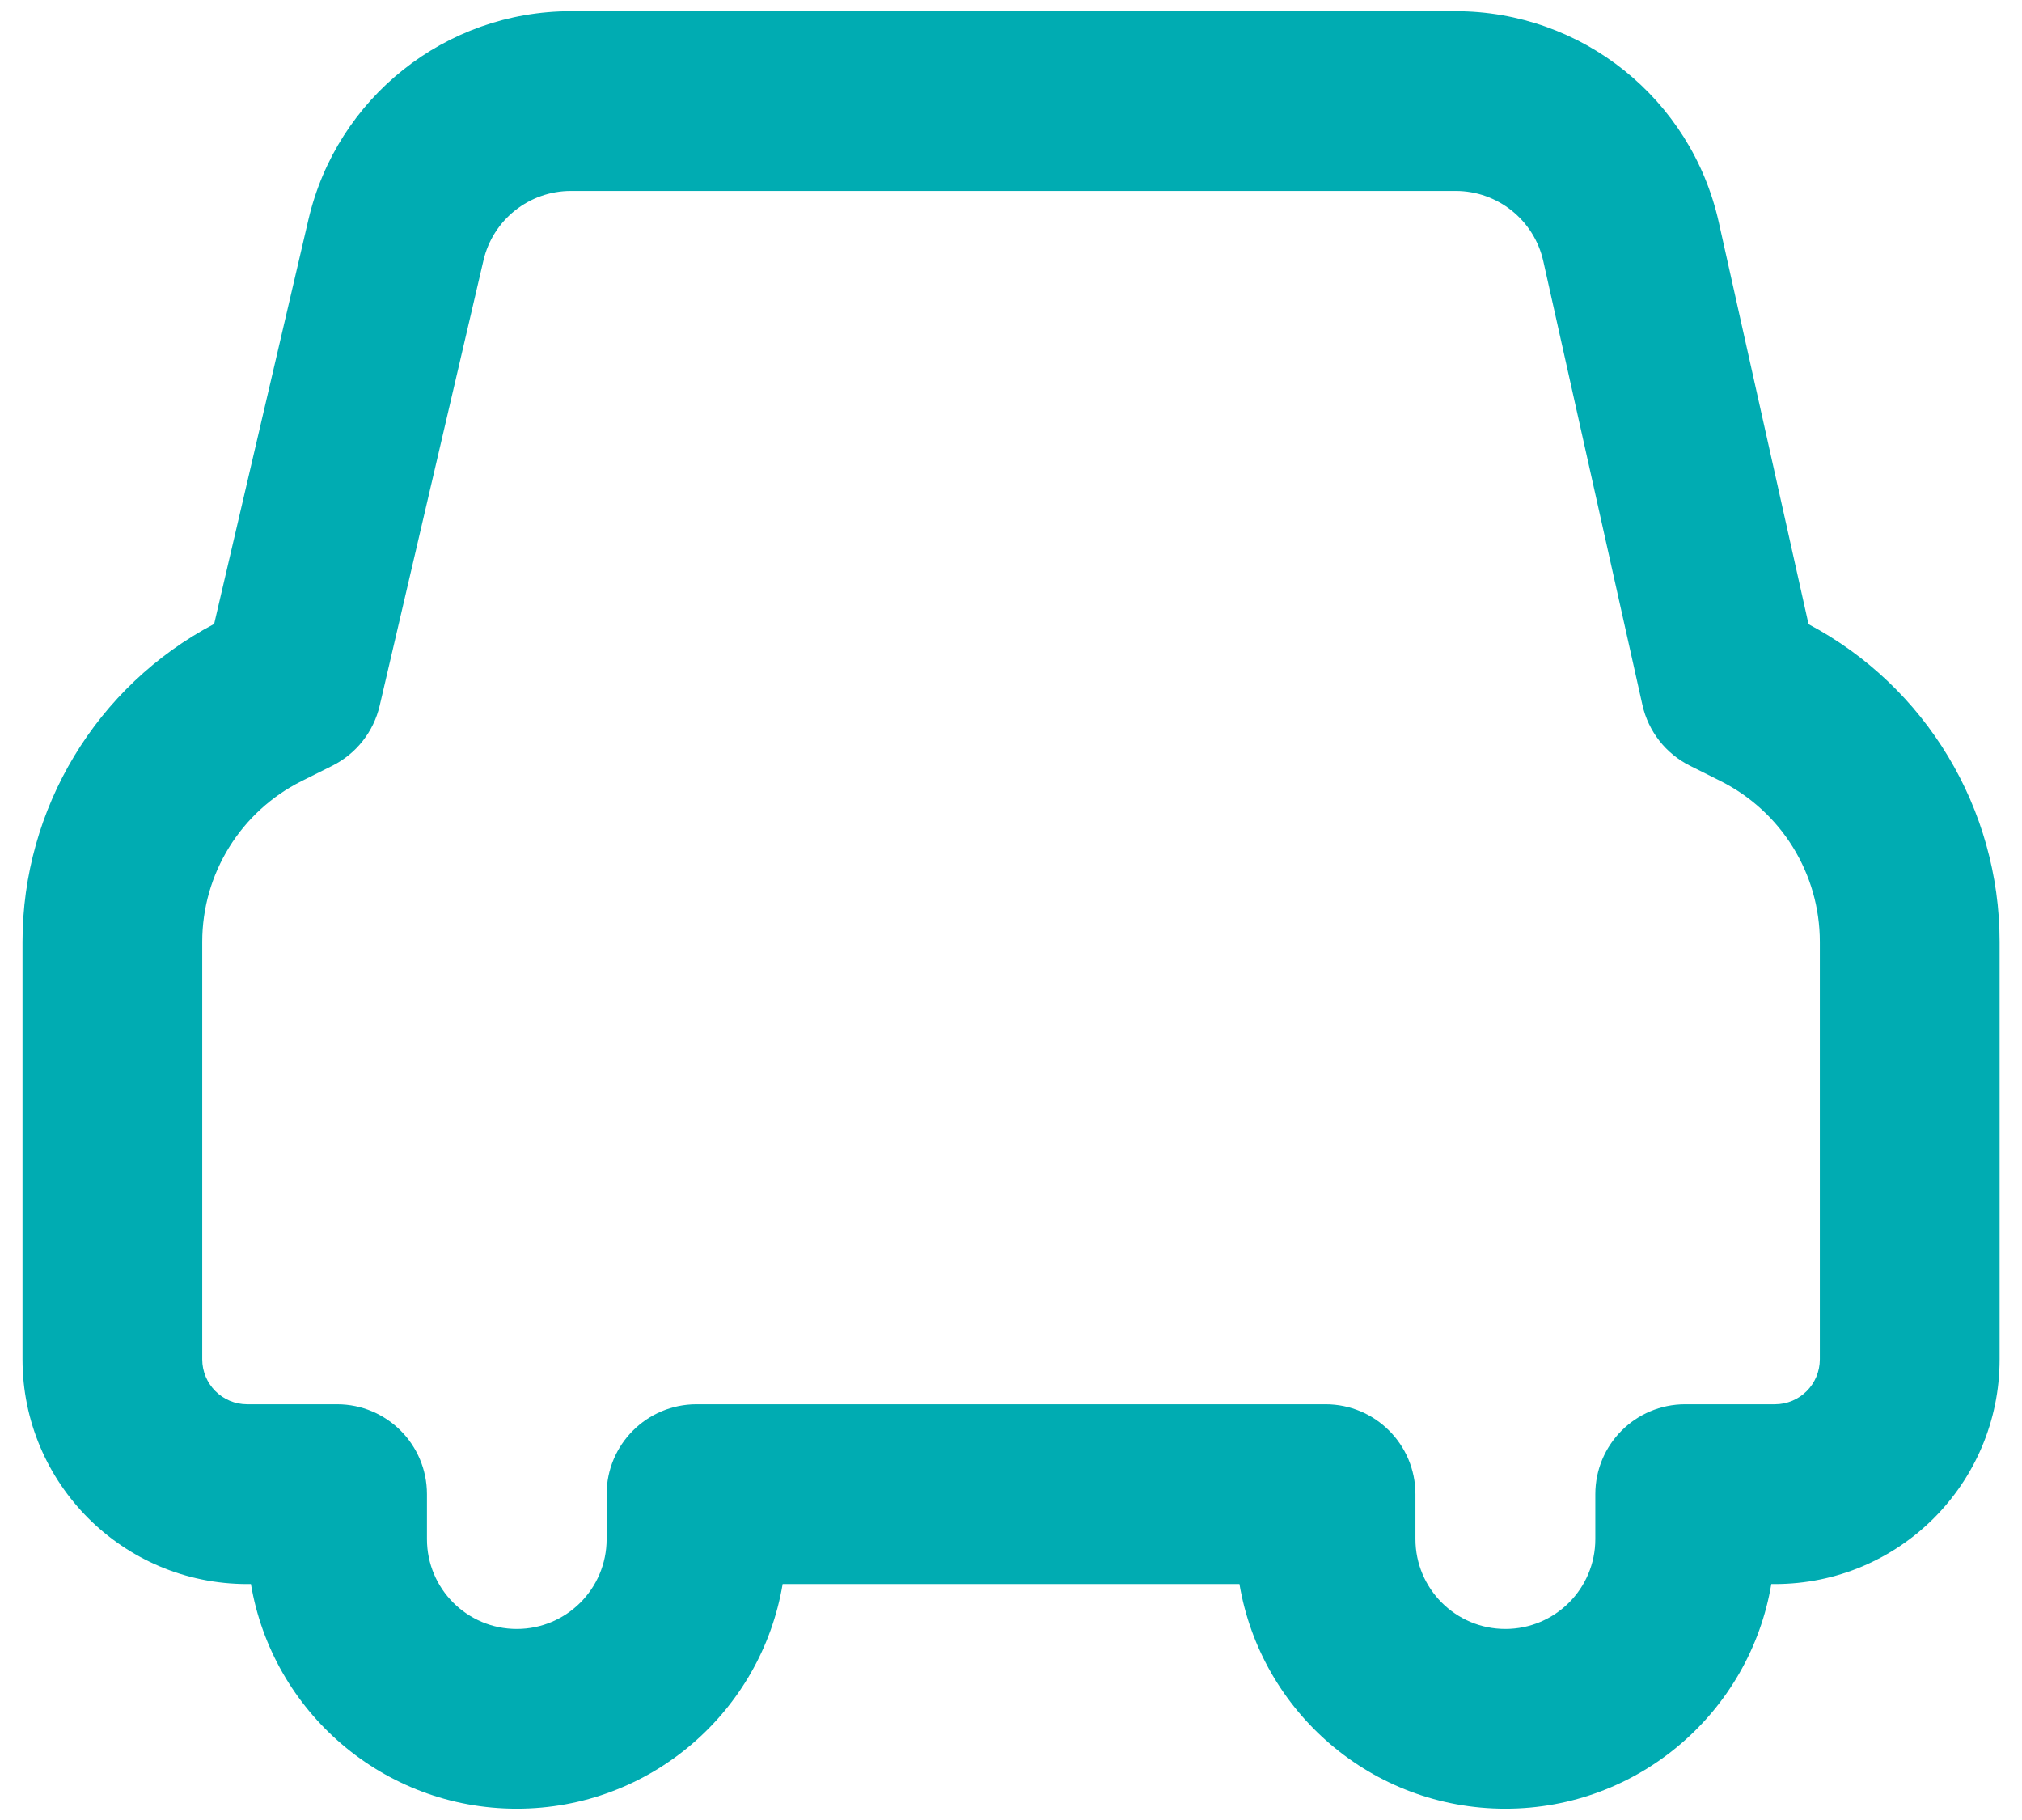 <svg width="60" height="54" viewBox="0 0 60 54" fill="none" xmlns="http://www.w3.org/2000/svg">
<path fill-rule="evenodd" clip-rule="evenodd" d="M16.943 5.665C15.703 5.665 14.627 6.519 14.346 7.727L11.266 20.939C11.085 21.712 10.57 22.365 9.861 22.72L8.951 23.174C7.144 24.077 6.001 25.924 6.001 27.945V40.332C6.001 41.068 6.598 41.665 7.335 41.665H10.002C11.475 41.665 12.669 42.859 12.669 44.332V45.666C12.669 47.138 13.862 48.332 15.335 48.332C16.808 48.332 18.001 47.138 18.001 45.666V44.332C18.001 42.859 19.195 41.665 20.668 41.665H39.335C40.807 41.665 42.001 42.859 42.001 44.332V45.665C42.001 47.137 43.196 48.332 44.67 48.332C46.144 48.332 47.339 47.137 47.339 45.665V44.332C47.339 42.859 48.533 41.665 50.005 41.665H52.668C53.404 41.665 54.001 41.069 54.001 40.332V27.943C54.001 25.923 52.86 24.076 51.053 23.173L50.146 22.719C49.429 22.361 48.911 21.698 48.736 20.915L45.796 7.751C45.524 6.532 44.443 5.665 43.194 5.665H16.943ZM9.152 6.516C9.996 2.894 13.224 0.332 16.943 0.332H43.194C46.94 0.332 50.185 2.932 51.001 6.588L53.666 18.52C57.147 20.366 59.335 23.988 59.335 27.943V40.332C59.335 44.014 56.35 46.999 52.668 46.999H52.561C51.926 50.783 48.633 53.665 44.67 53.665C40.707 53.665 37.414 50.783 36.779 46.999H23.224C22.59 50.782 19.299 53.665 15.335 53.665C11.371 53.665 8.081 50.782 7.446 46.999H7.335C3.653 46.999 0.668 44.014 0.668 40.332V27.945C0.668 23.983 2.863 20.355 6.355 18.512L9.152 6.516Z" fill="#00ACB2"/>
</svg>
